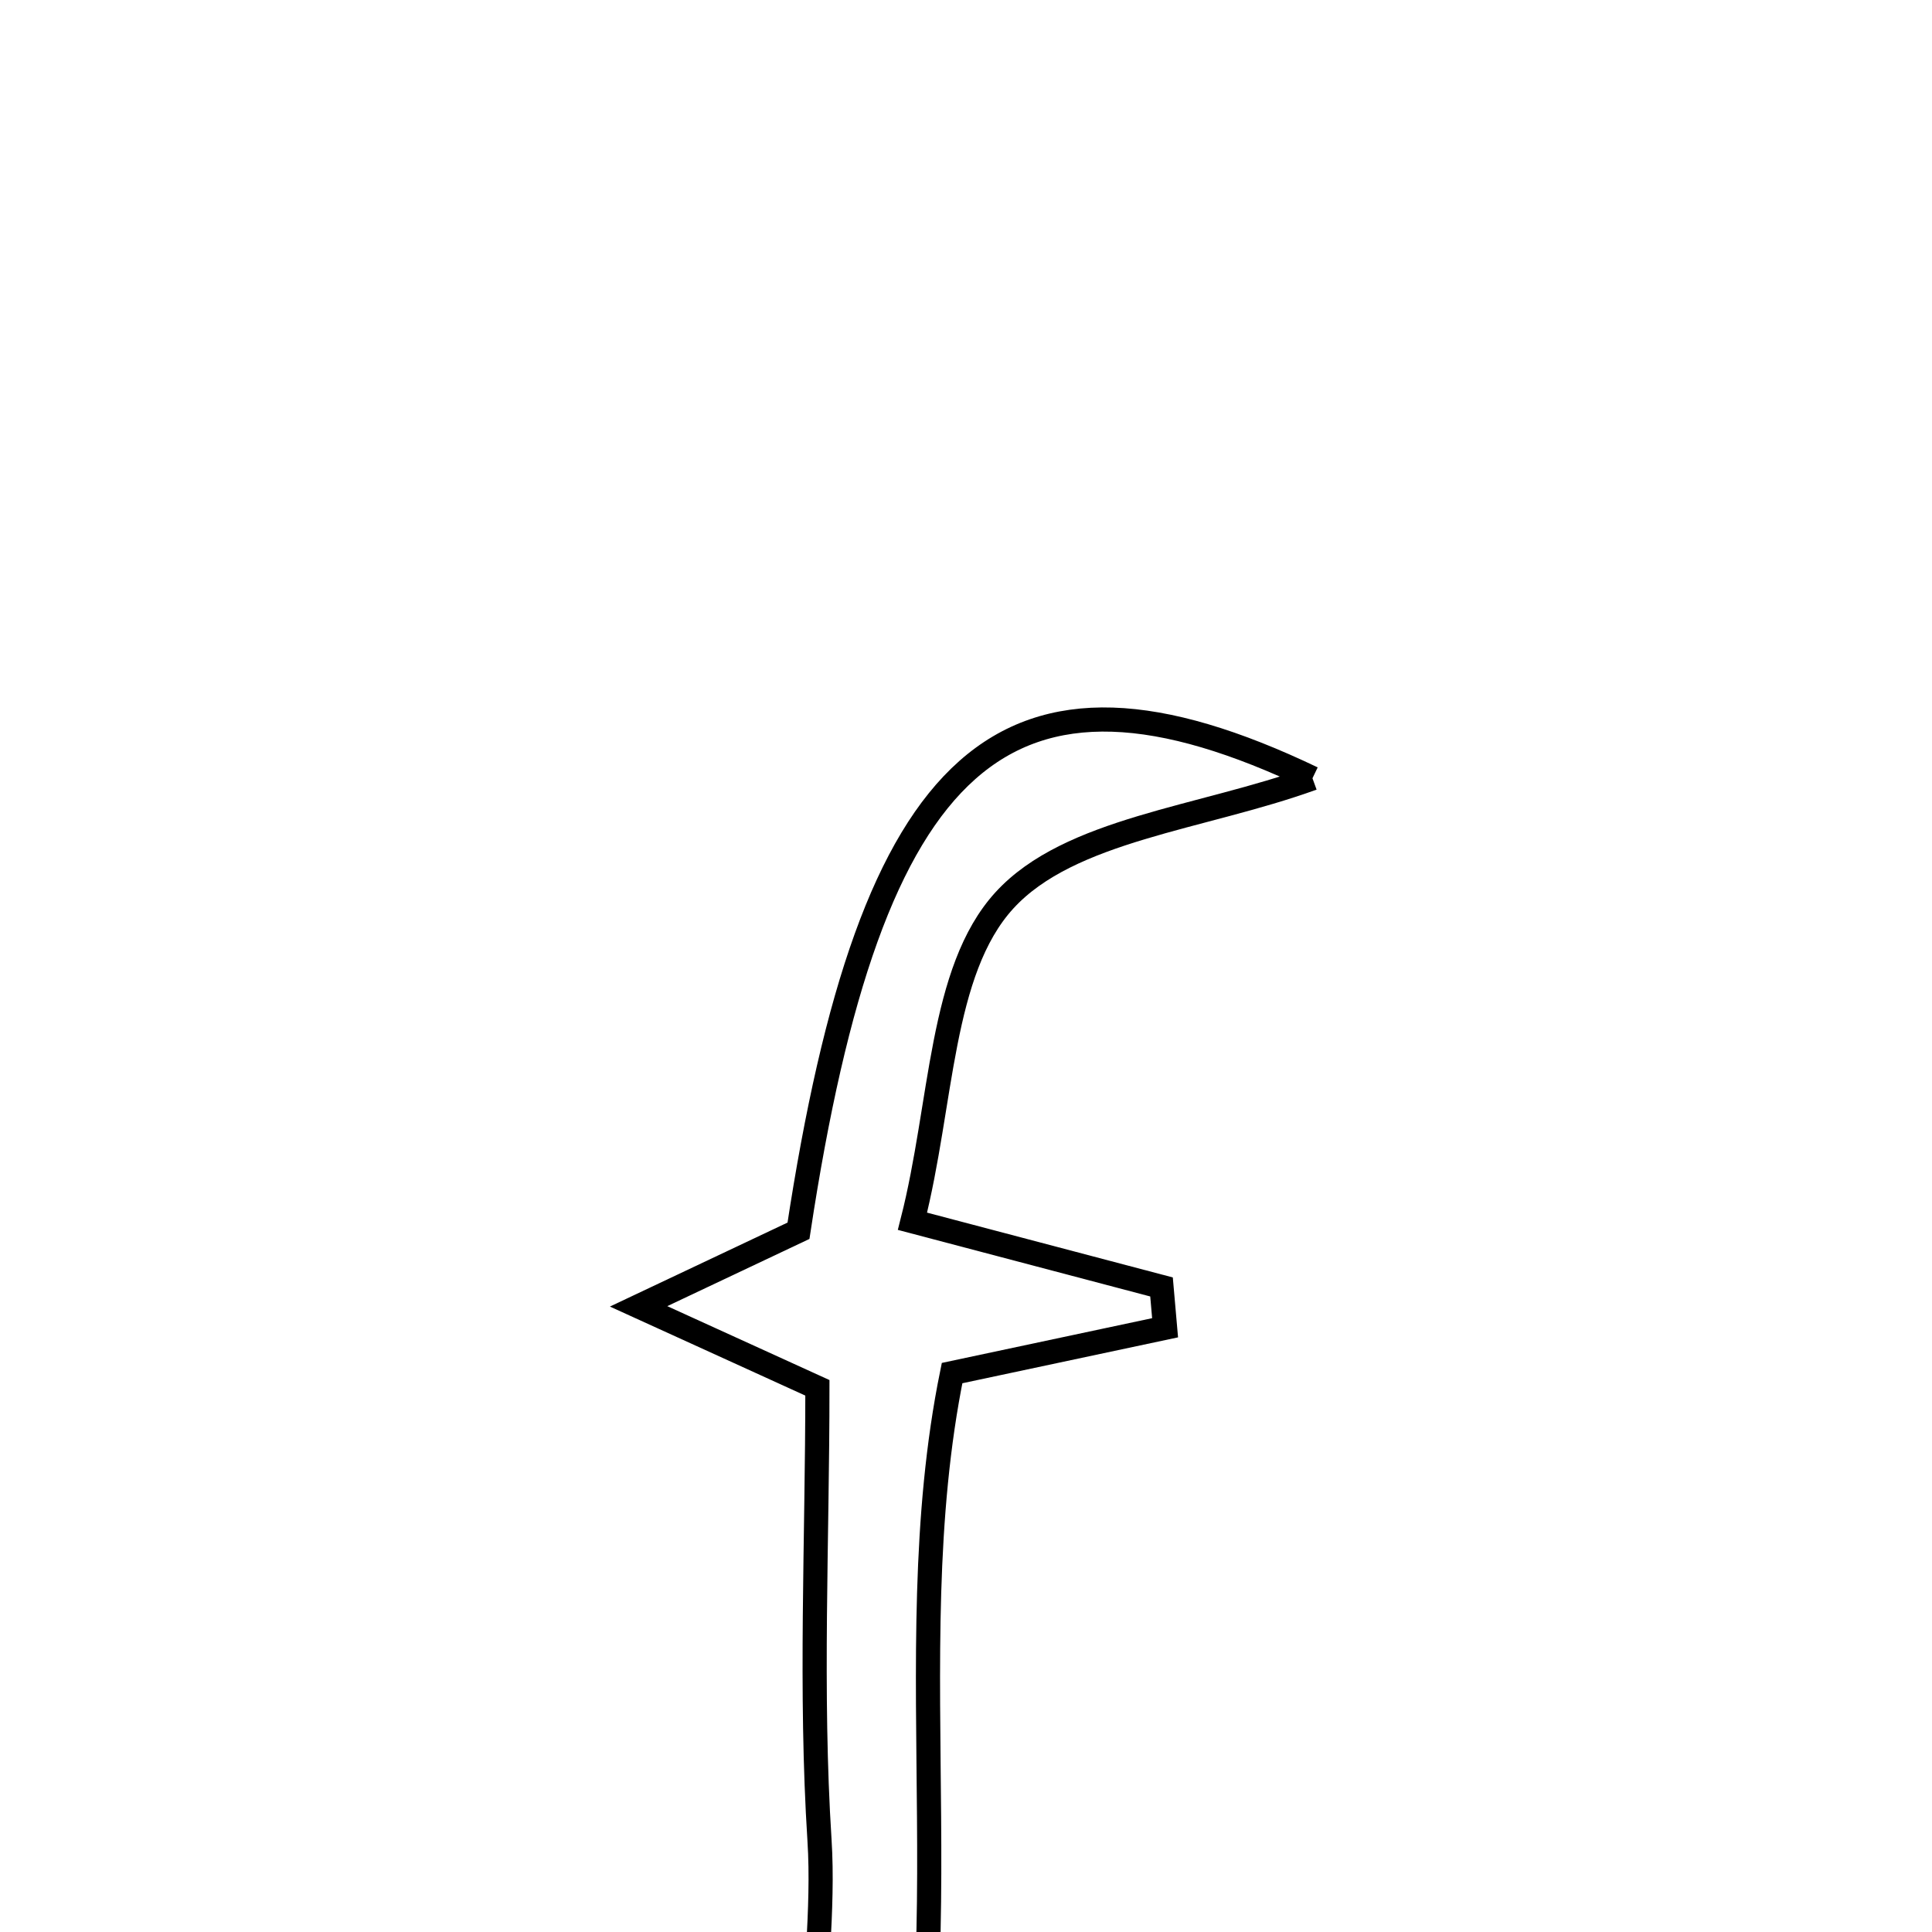 <svg xmlns="http://www.w3.org/2000/svg" viewBox="0.0 0.0 24.0 24.0" height="200px" width="200px"><path fill="none" stroke="black" stroke-width=".3" stroke-opacity="1.0"  filling="0" d="M16.304 9.668 C14.924 10.168 13.287 10.299 12.477 11.185 C11.675 12.063 11.709 13.703 11.335 15.171 C12.611 15.508 13.52 15.748 14.429 15.987 C14.444 16.156 14.458 16.325 14.473 16.494 C13.654 16.668 12.836 16.842 11.827 17.057 C11.098 20.636 12.085 24.491 10.953 28.138 C9.654 26.463 10.292 24.608 10.18 22.857 C10.062 21.011 10.154 19.151 10.154 17.24 C9.511 16.947 8.972 16.701 7.933 16.228 C8.955 15.745 9.44 15.516 9.919 15.289 C10.821 9.352 12.48 7.839 16.304 9.668"></path></svg>